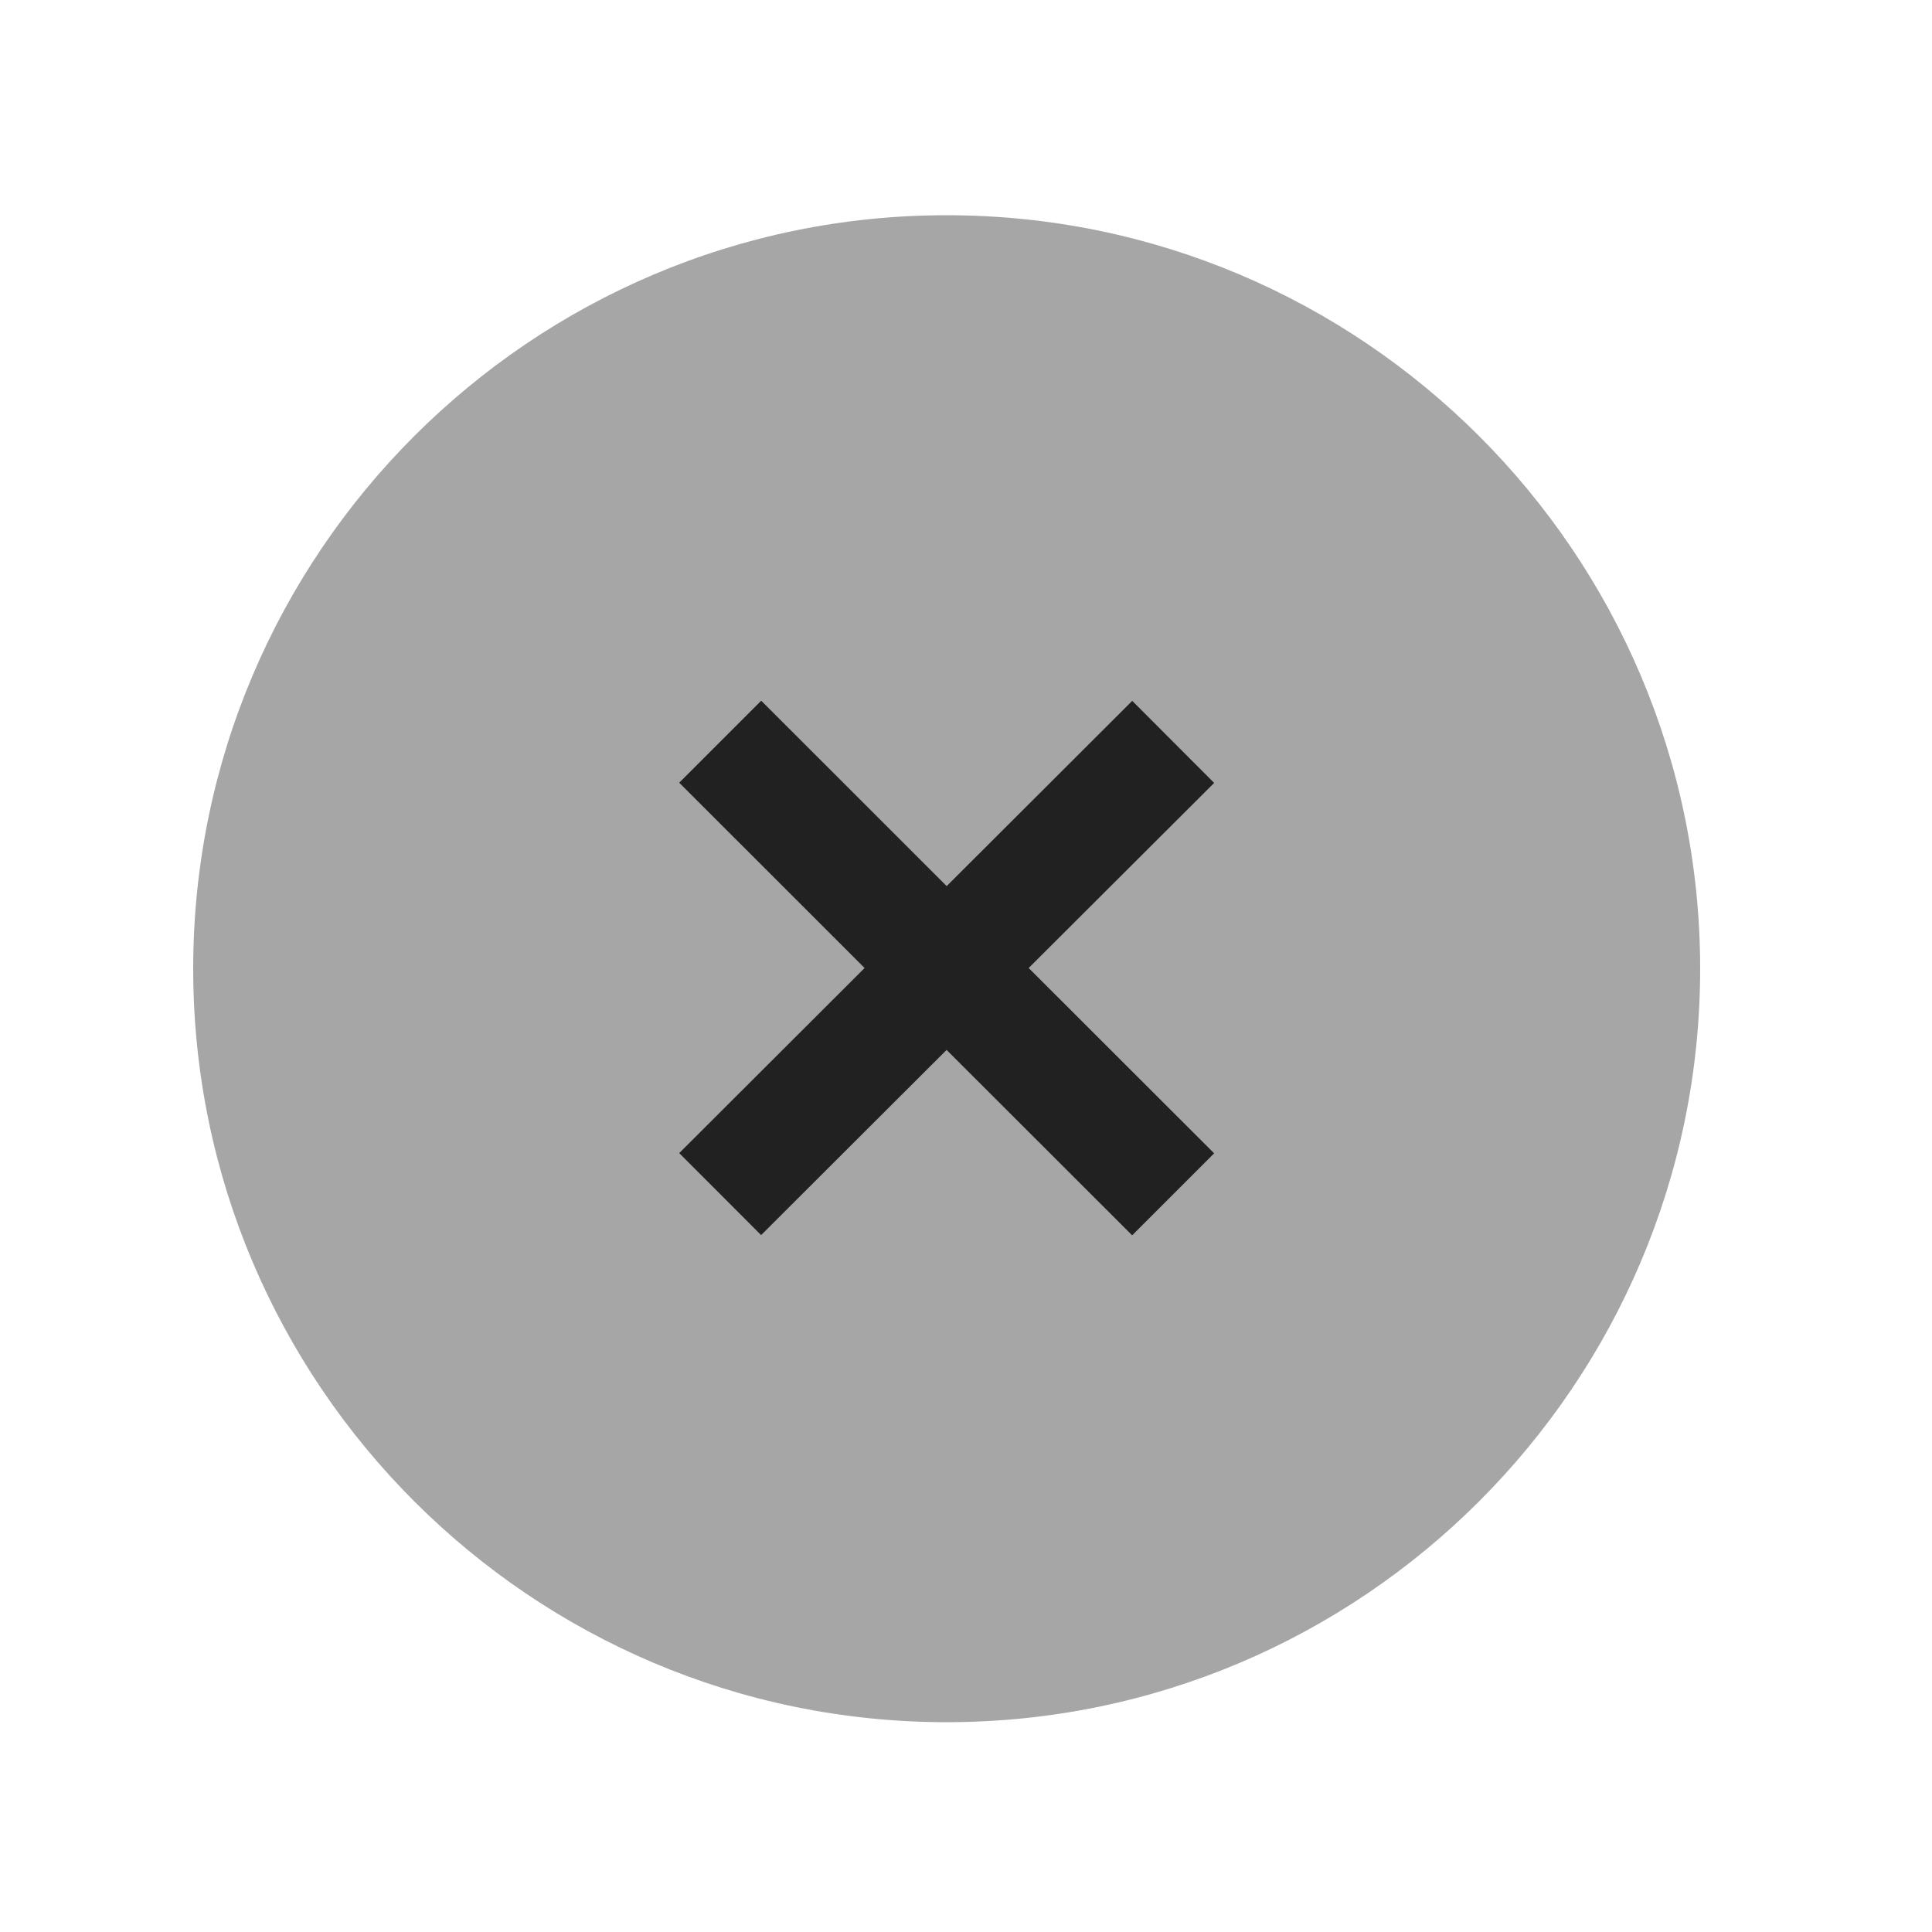 <svg width="25" height="25" viewBox="0 0 25 25" fill="none" xmlns="http://www.w3.org/2000/svg">
<path opacity="0.4" fill-rule="evenodd" clip-rule="evenodd" d="M12.25 2.785C6.874 2.785 2.5 7.159 2.5 12.535C2.5 17.911 6.874 22.285 12.25 22.285C17.626 22.285 22 17.911 22 12.535C22 7.159 17.626 2.785 12.25 2.785Z" fill="#212121"/>
<path d="M14.65 15.985L15.711 14.924L13.311 12.526L15.711 10.131L14.651 9.069L12.25 11.466L9.85 9.067L8.789 10.128L11.188 12.526L8.789 14.921L9.849 15.982L12.249 13.586L14.65 15.985Z" fill="#212121"/>
</svg>

